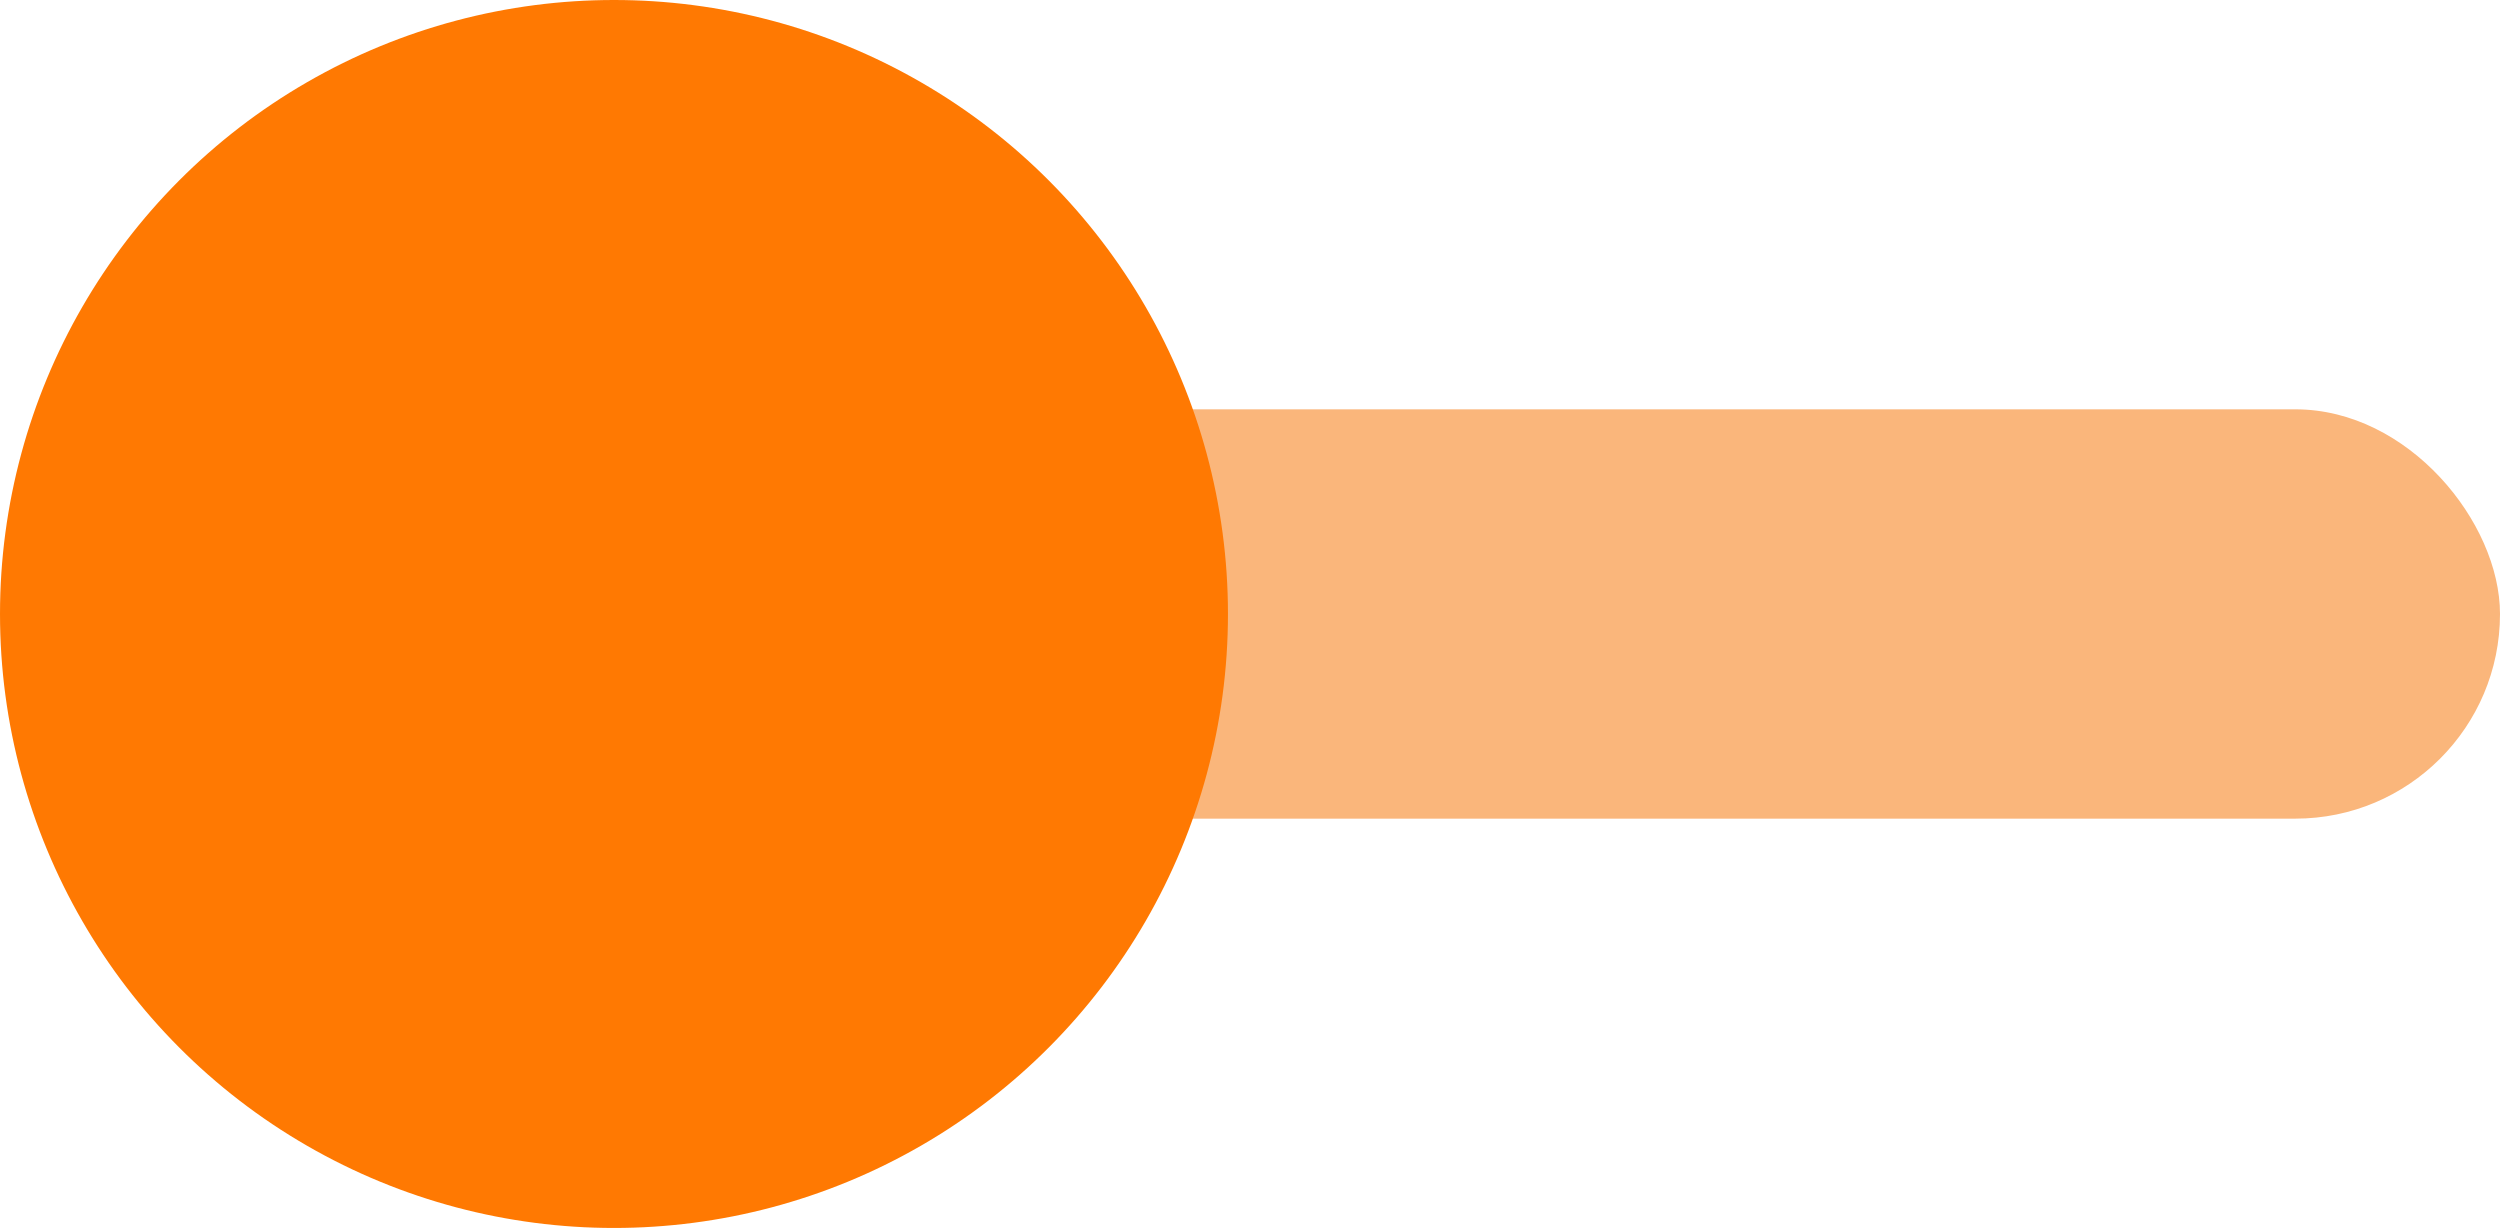 <svg xmlns="http://www.w3.org/2000/svg" width="36.646" height="18" viewBox="0 0 36.646 18">
  <g id="그룹_306" data-name="그룹 306" transform="translate(1782.323 398) rotate(180)">
    <rect id="사각형_338" data-name="사각형 338" width="27.646" height="6" rx="3" transform="translate(1745.677 386)" fill="#fab67b"/>
    <circle id="타원_1" data-name="타원 1" cx="9" cy="9" r="9" transform="translate(1764.323 380)" fill="#ff7902"/>
  </g>
</svg>
